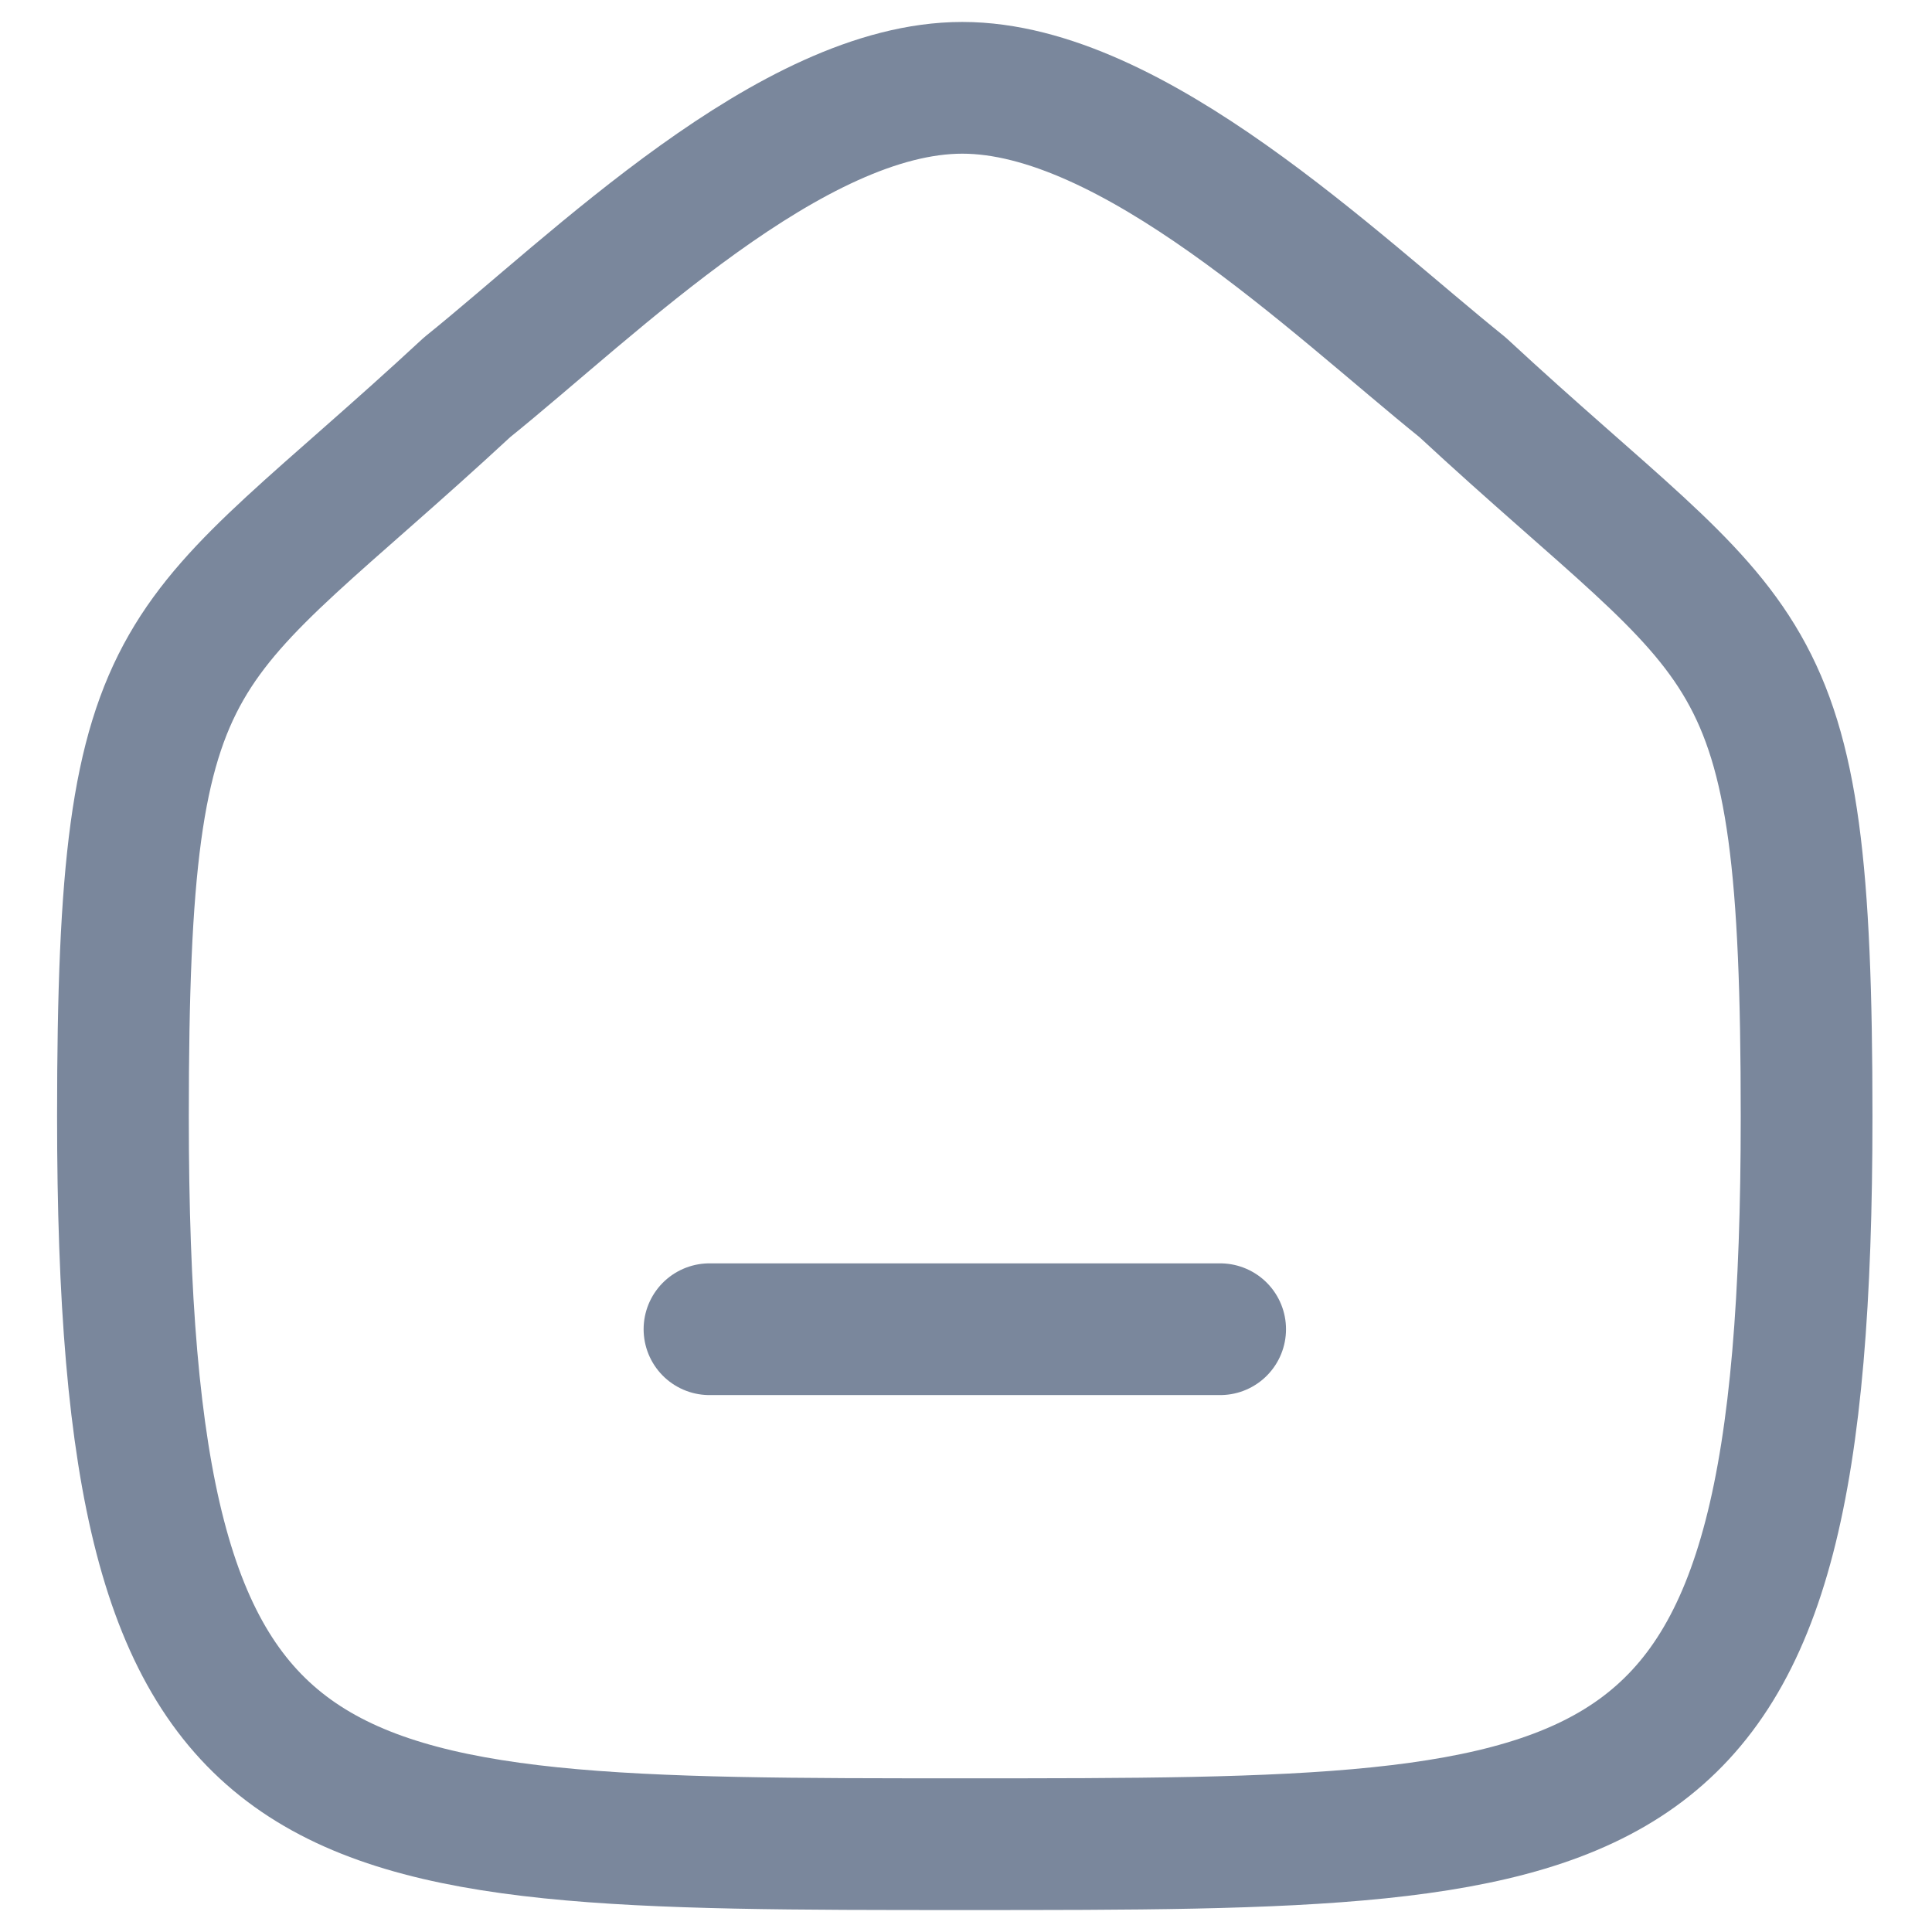 <svg width="22" height="22" viewBox="0 0 22 22" fill="none" xmlns="http://www.w3.org/2000/svg">
<path d="M8.079 15.136H13.894" stroke="#7A879C" stroke-width="1.5" stroke-linecap="round" stroke-linejoin="round"/>
<path fill-rule="evenodd" clip-rule="evenodd" d="M1.4 12.713C1.4 7.082 2.014 7.475 5.319 4.41C6.765 3.246 9.015 1 10.958 1C12.9 1 15.195 3.235 16.654 4.41C19.959 7.475 20.572 7.082 20.572 12.713C20.572 21 18.613 21 10.986 21C3.359 21 1.4 21 1.4 12.713Z" stroke="#7A879C" stroke-width="1.5" stroke-linecap="round" stroke-linejoin="round"/>
</svg>

